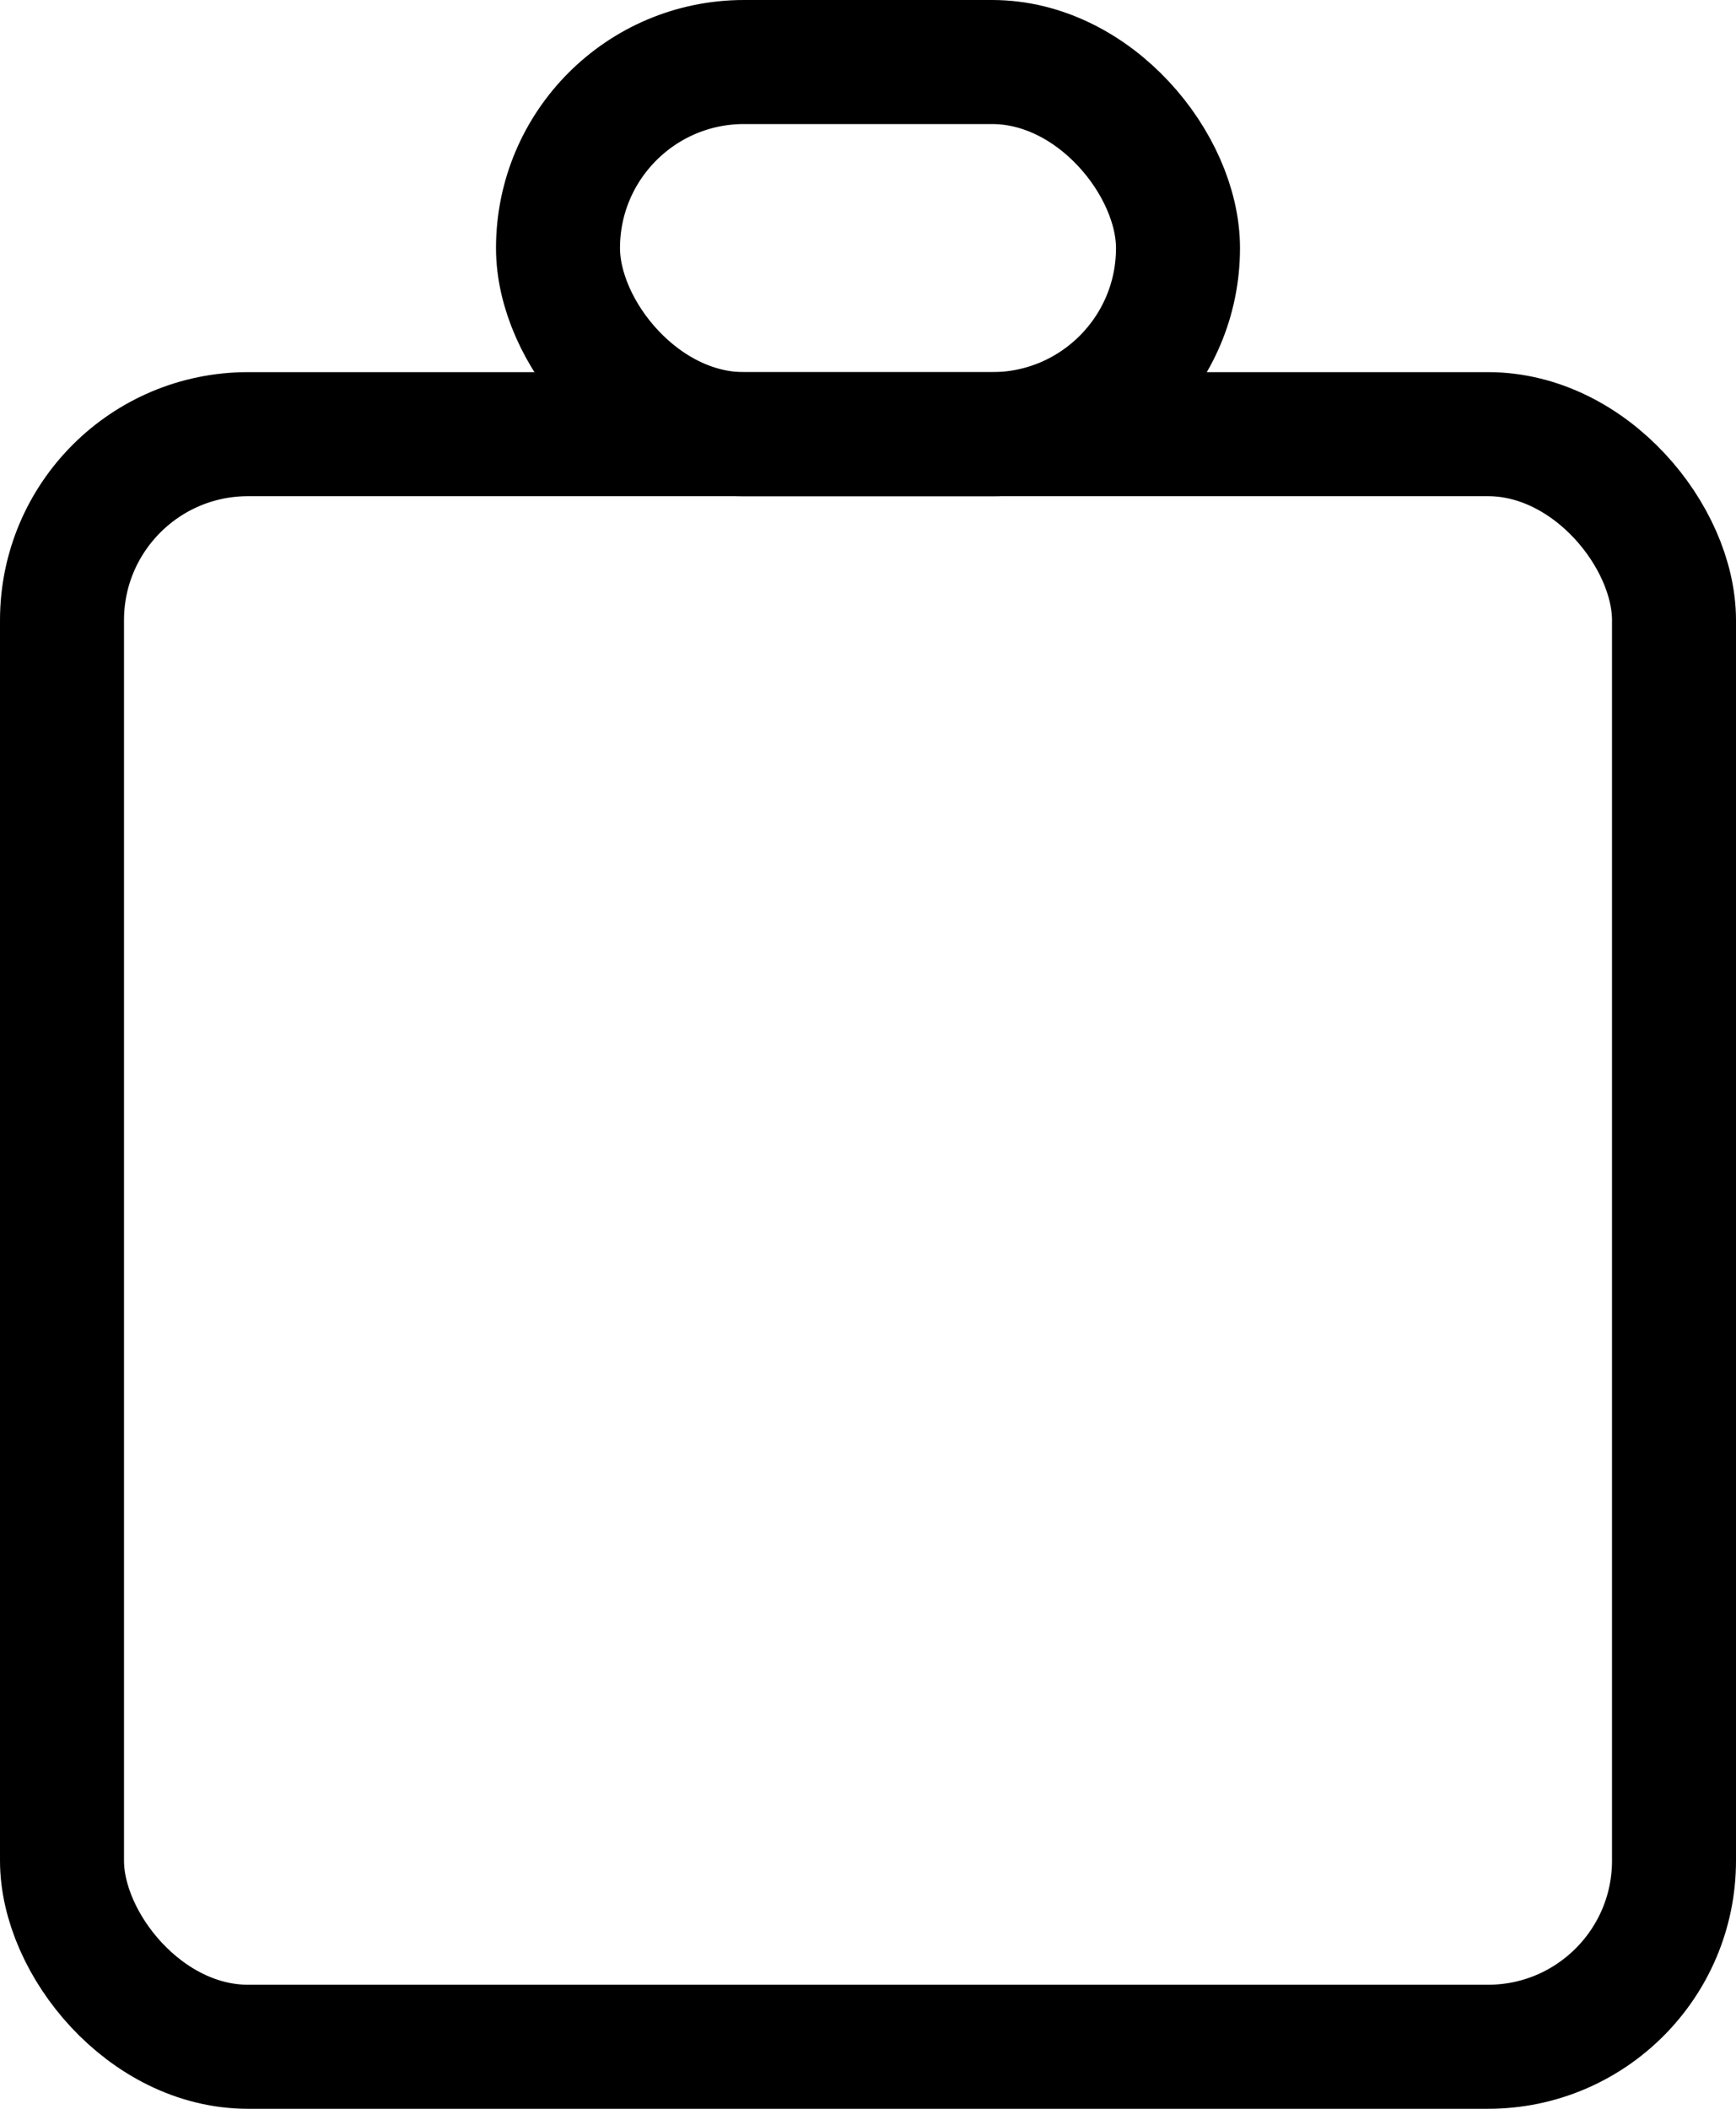 <svg width="14" height="17" viewBox="0 0 14 17" fill="none" xmlns="http://www.w3.org/2000/svg">
<rect x="0.5" y="3.5" width="13" height="13" rx="1.5" stroke="black"/>
<rect x="4.5" y="0.5" width="5" height="3" rx="1.5" stroke="black"/>
</svg>
